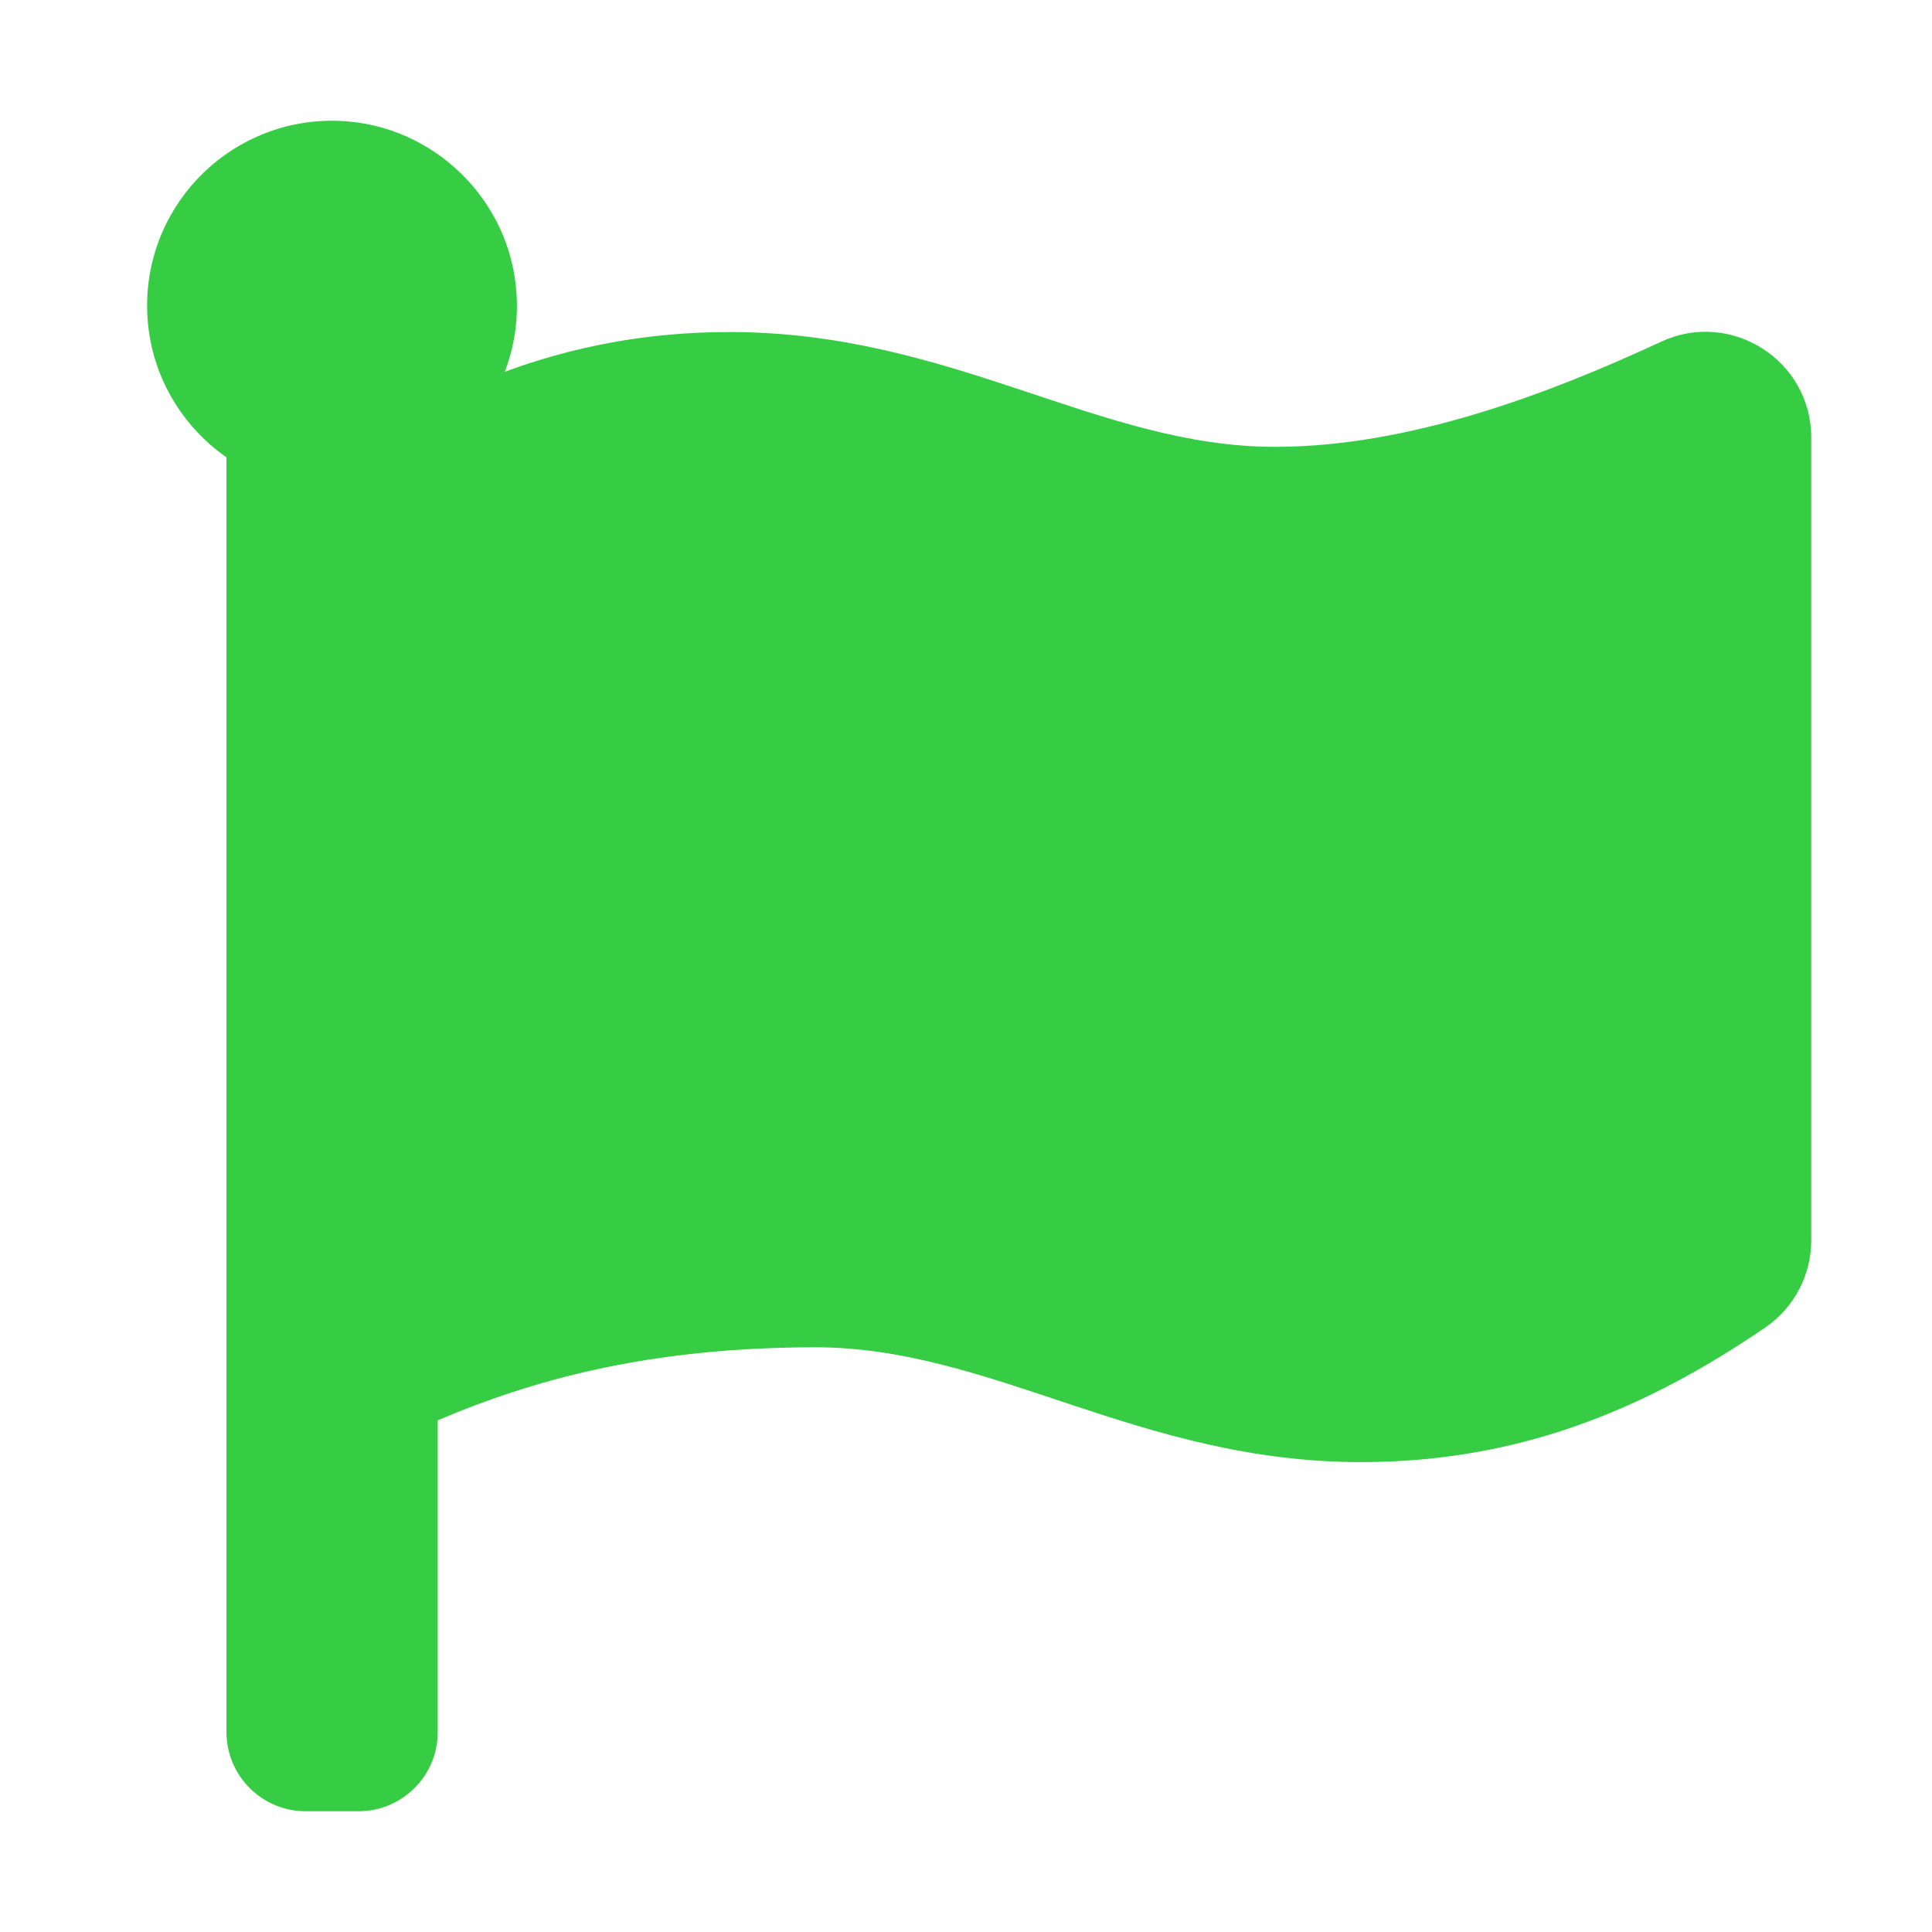 <svg width="14" height="14" viewBox="0 0 14 14" fill="none" xmlns="http://www.w3.org/2000/svg">
<path d="M9.239 3.238C7.957 3.238 6.898 2.406 5.286 2.406C4.689 2.406 4.154 2.511 3.658 2.694C3.726 2.514 3.756 2.322 3.743 2.13C3.701 1.45 3.143 0.904 2.462 0.876C1.697 0.845 1.066 1.456 1.066 2.215C1.066 2.67 1.294 3.072 1.641 3.314V12.551C1.641 12.868 1.898 13.125 2.215 13.125H2.598C2.915 13.125 3.172 12.868 3.172 12.551V10.292C3.849 10.004 4.693 9.763 5.91 9.763C7.192 9.763 8.251 10.595 9.863 10.595C11.015 10.595 11.936 10.205 12.794 9.618C13.002 9.475 13.125 9.239 13.125 8.987V3.171C13.125 2.611 12.544 2.241 12.037 2.476C11.215 2.858 10.207 3.238 9.239 3.238V3.238Z" fill="#36CD45"/>
</svg>

